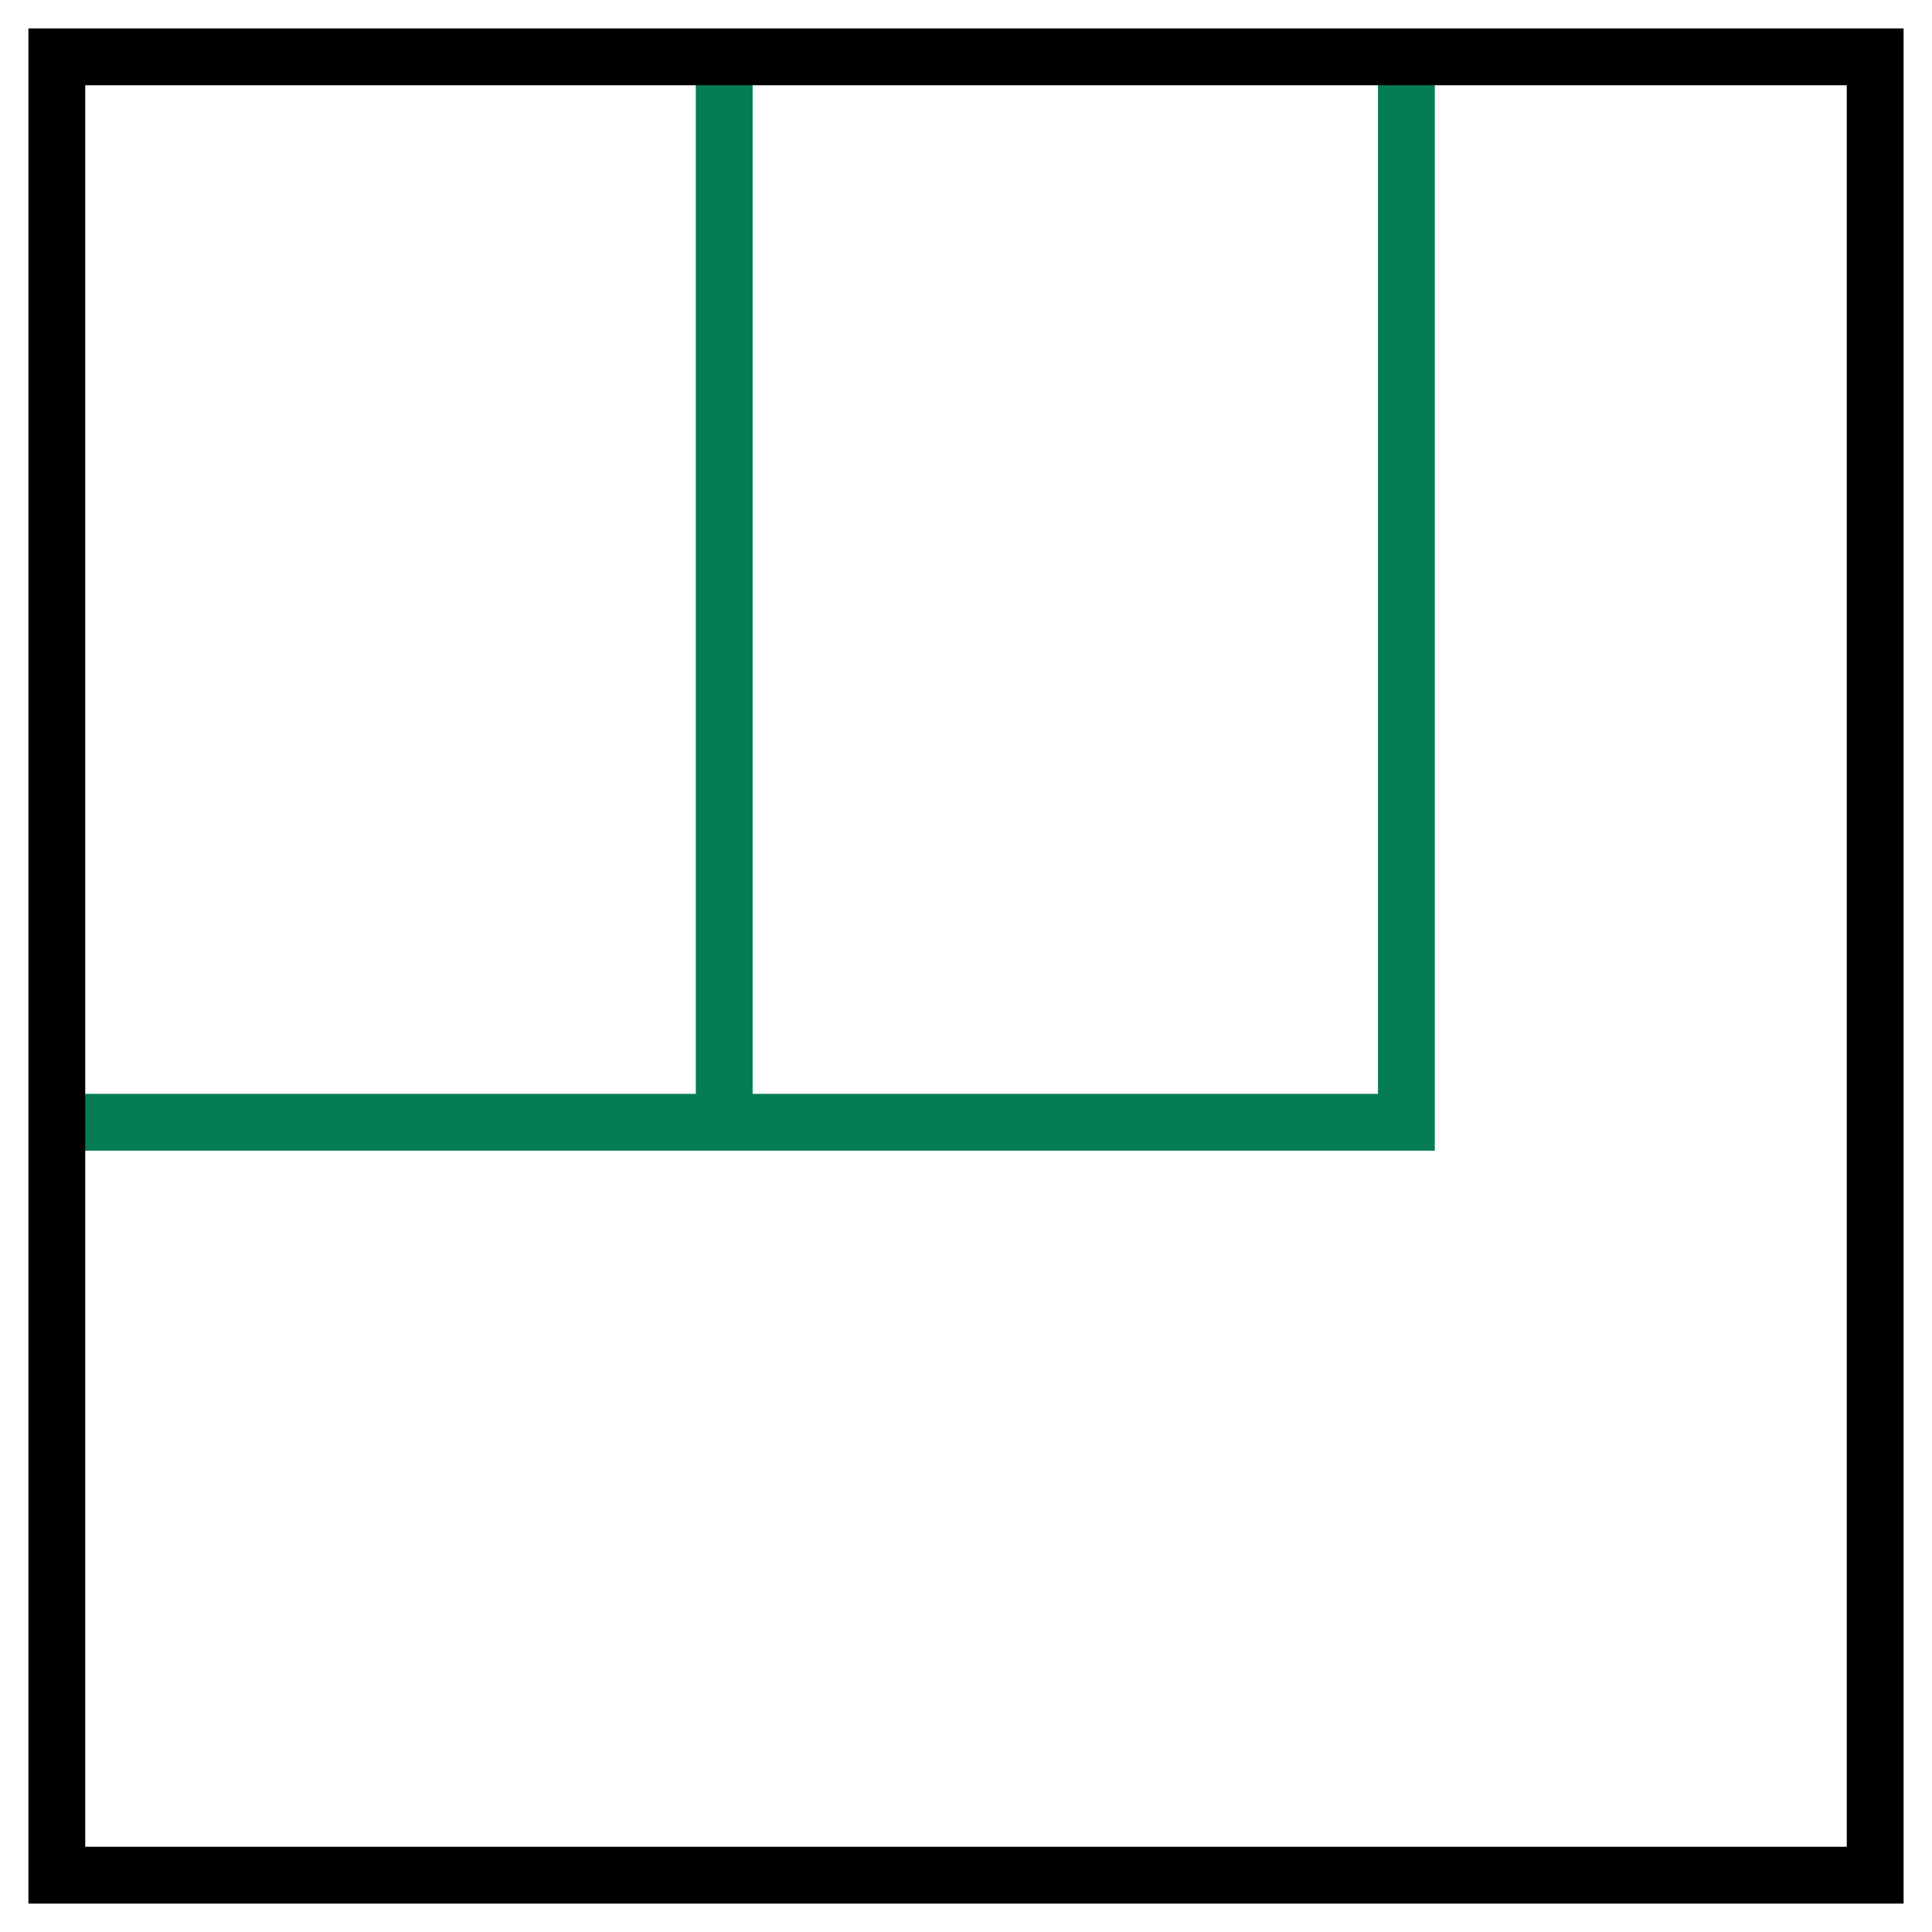 <svg width="34" height="34" viewBox="0 0 34 34" fill="none" xmlns="http://www.w3.org/2000/svg">
<path d="M24.75 1.25V19.75H12.745M1.25 19.75H12.745M12.745 19.75V1.25" stroke="#057C52"/>
<path d="M33 33V1H24.579H12.79H1V19.823V33H33Z" stroke="black"/>
</svg>
